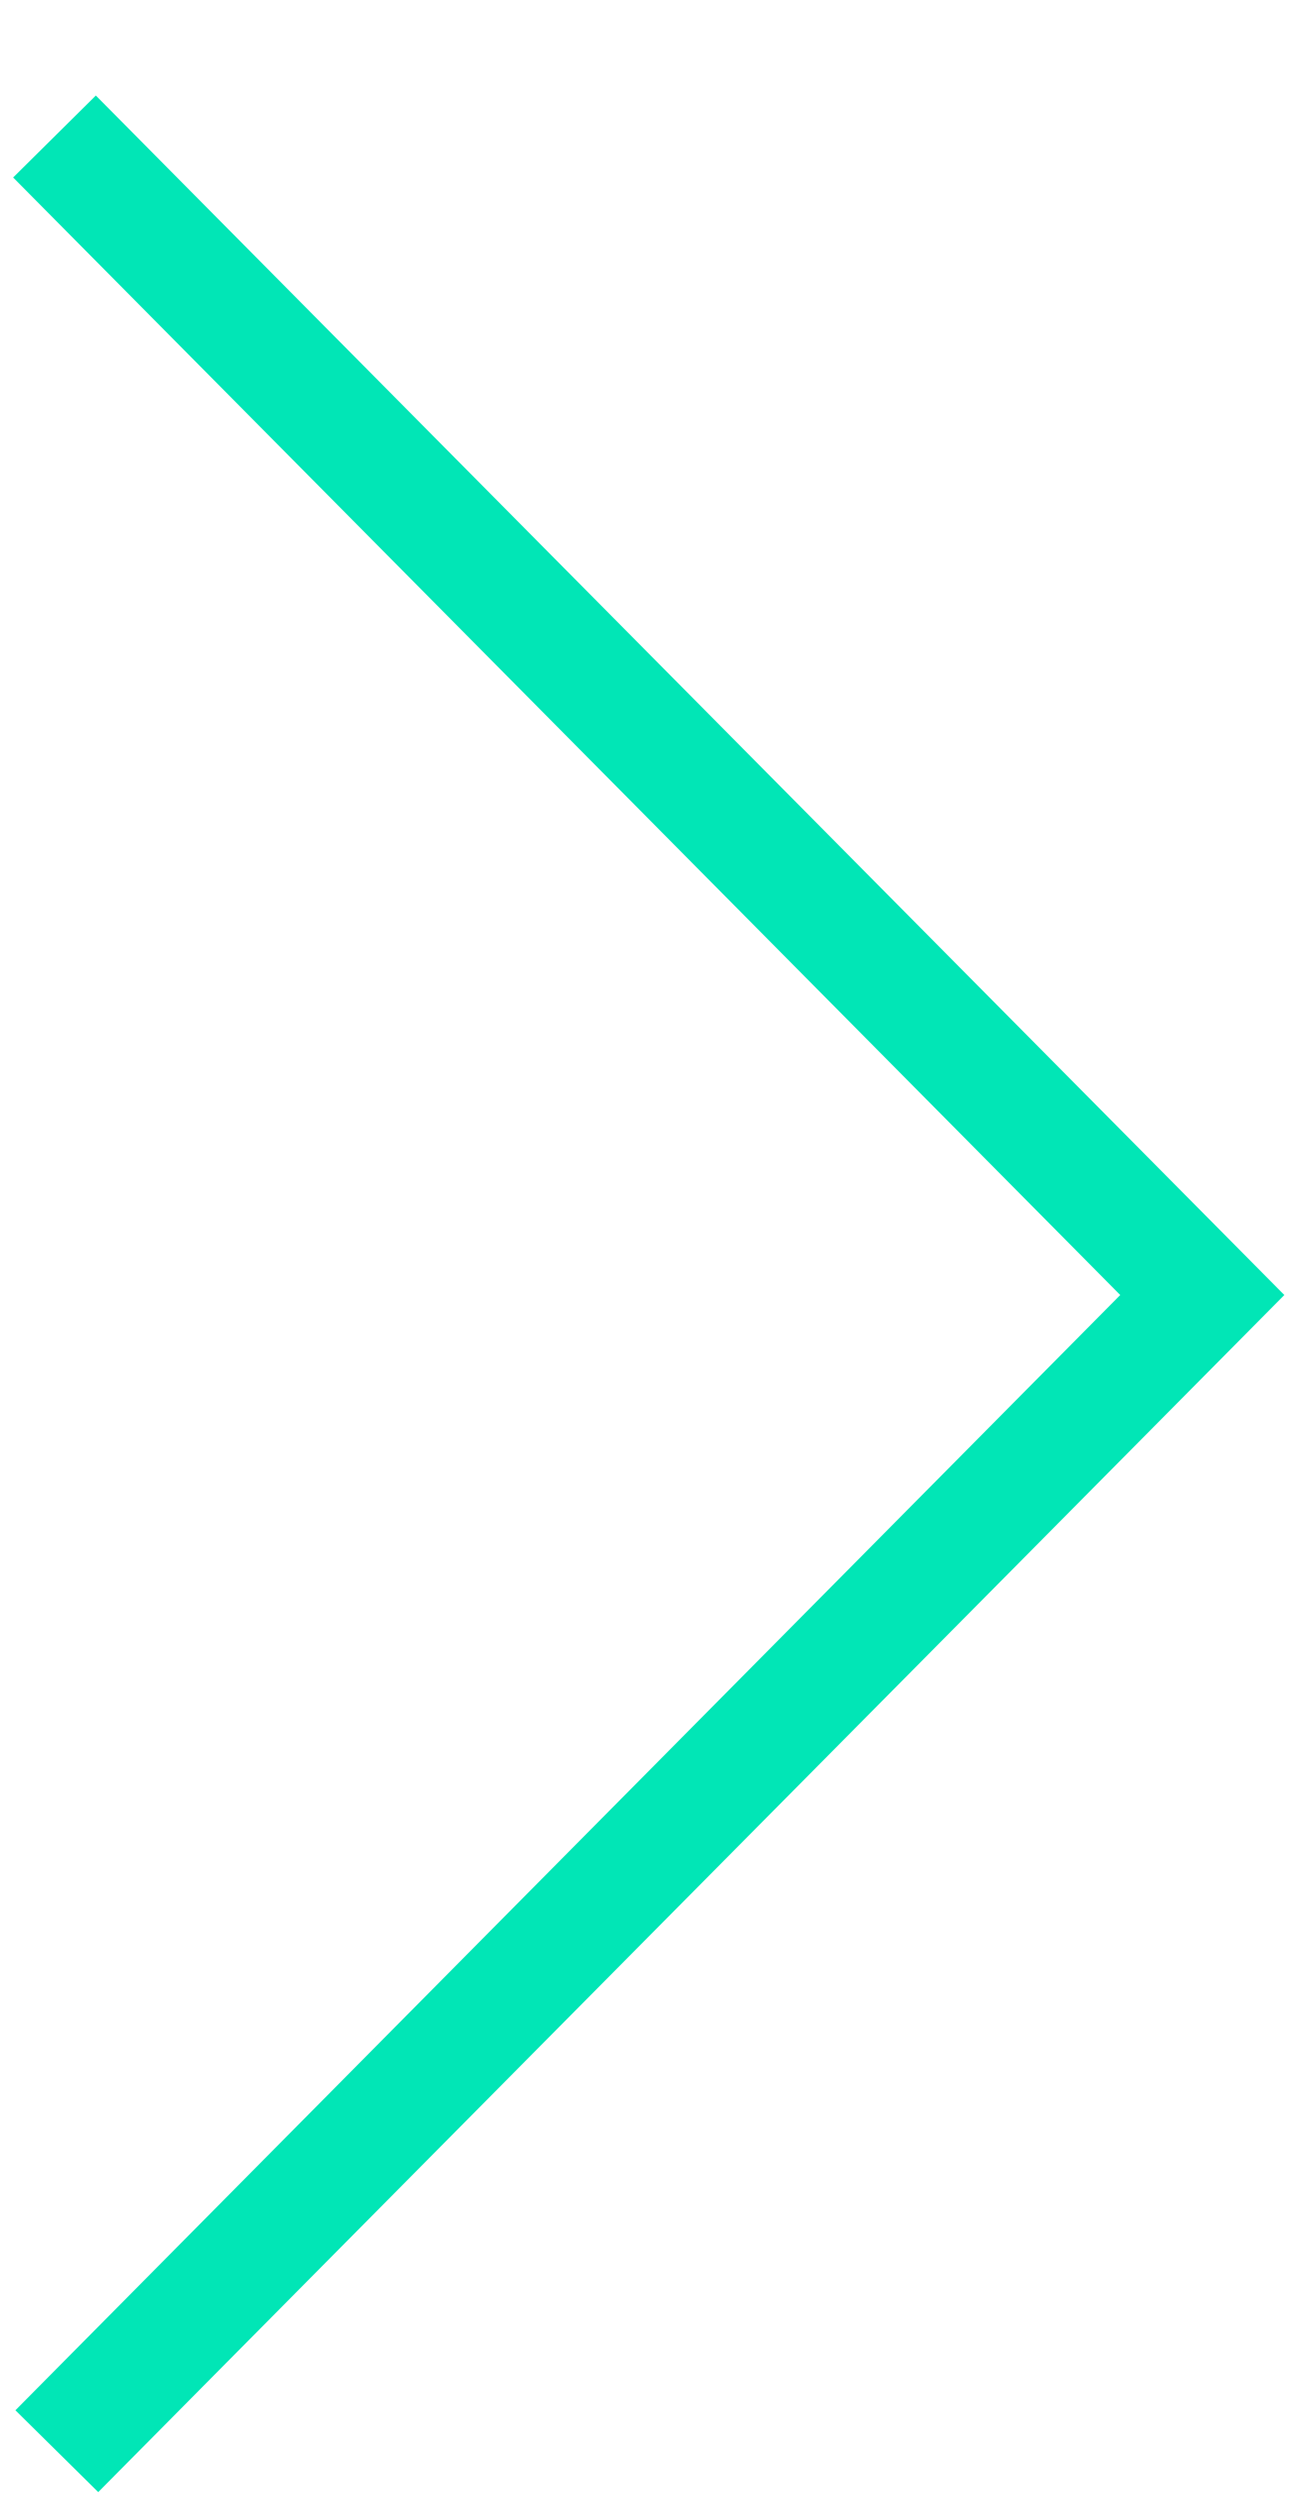 <svg width="12" height="23" viewBox="0 0 12 23" fill="none" xmlns="http://www.w3.org/2000/svg">
<path d="M0.904 22.929L0.142 22.176L10.309 11.915L0.121 1.633L0.882 0.879L11.819 11.915L0.904 22.929Z" fill="#01E6B6"/>
</svg>
